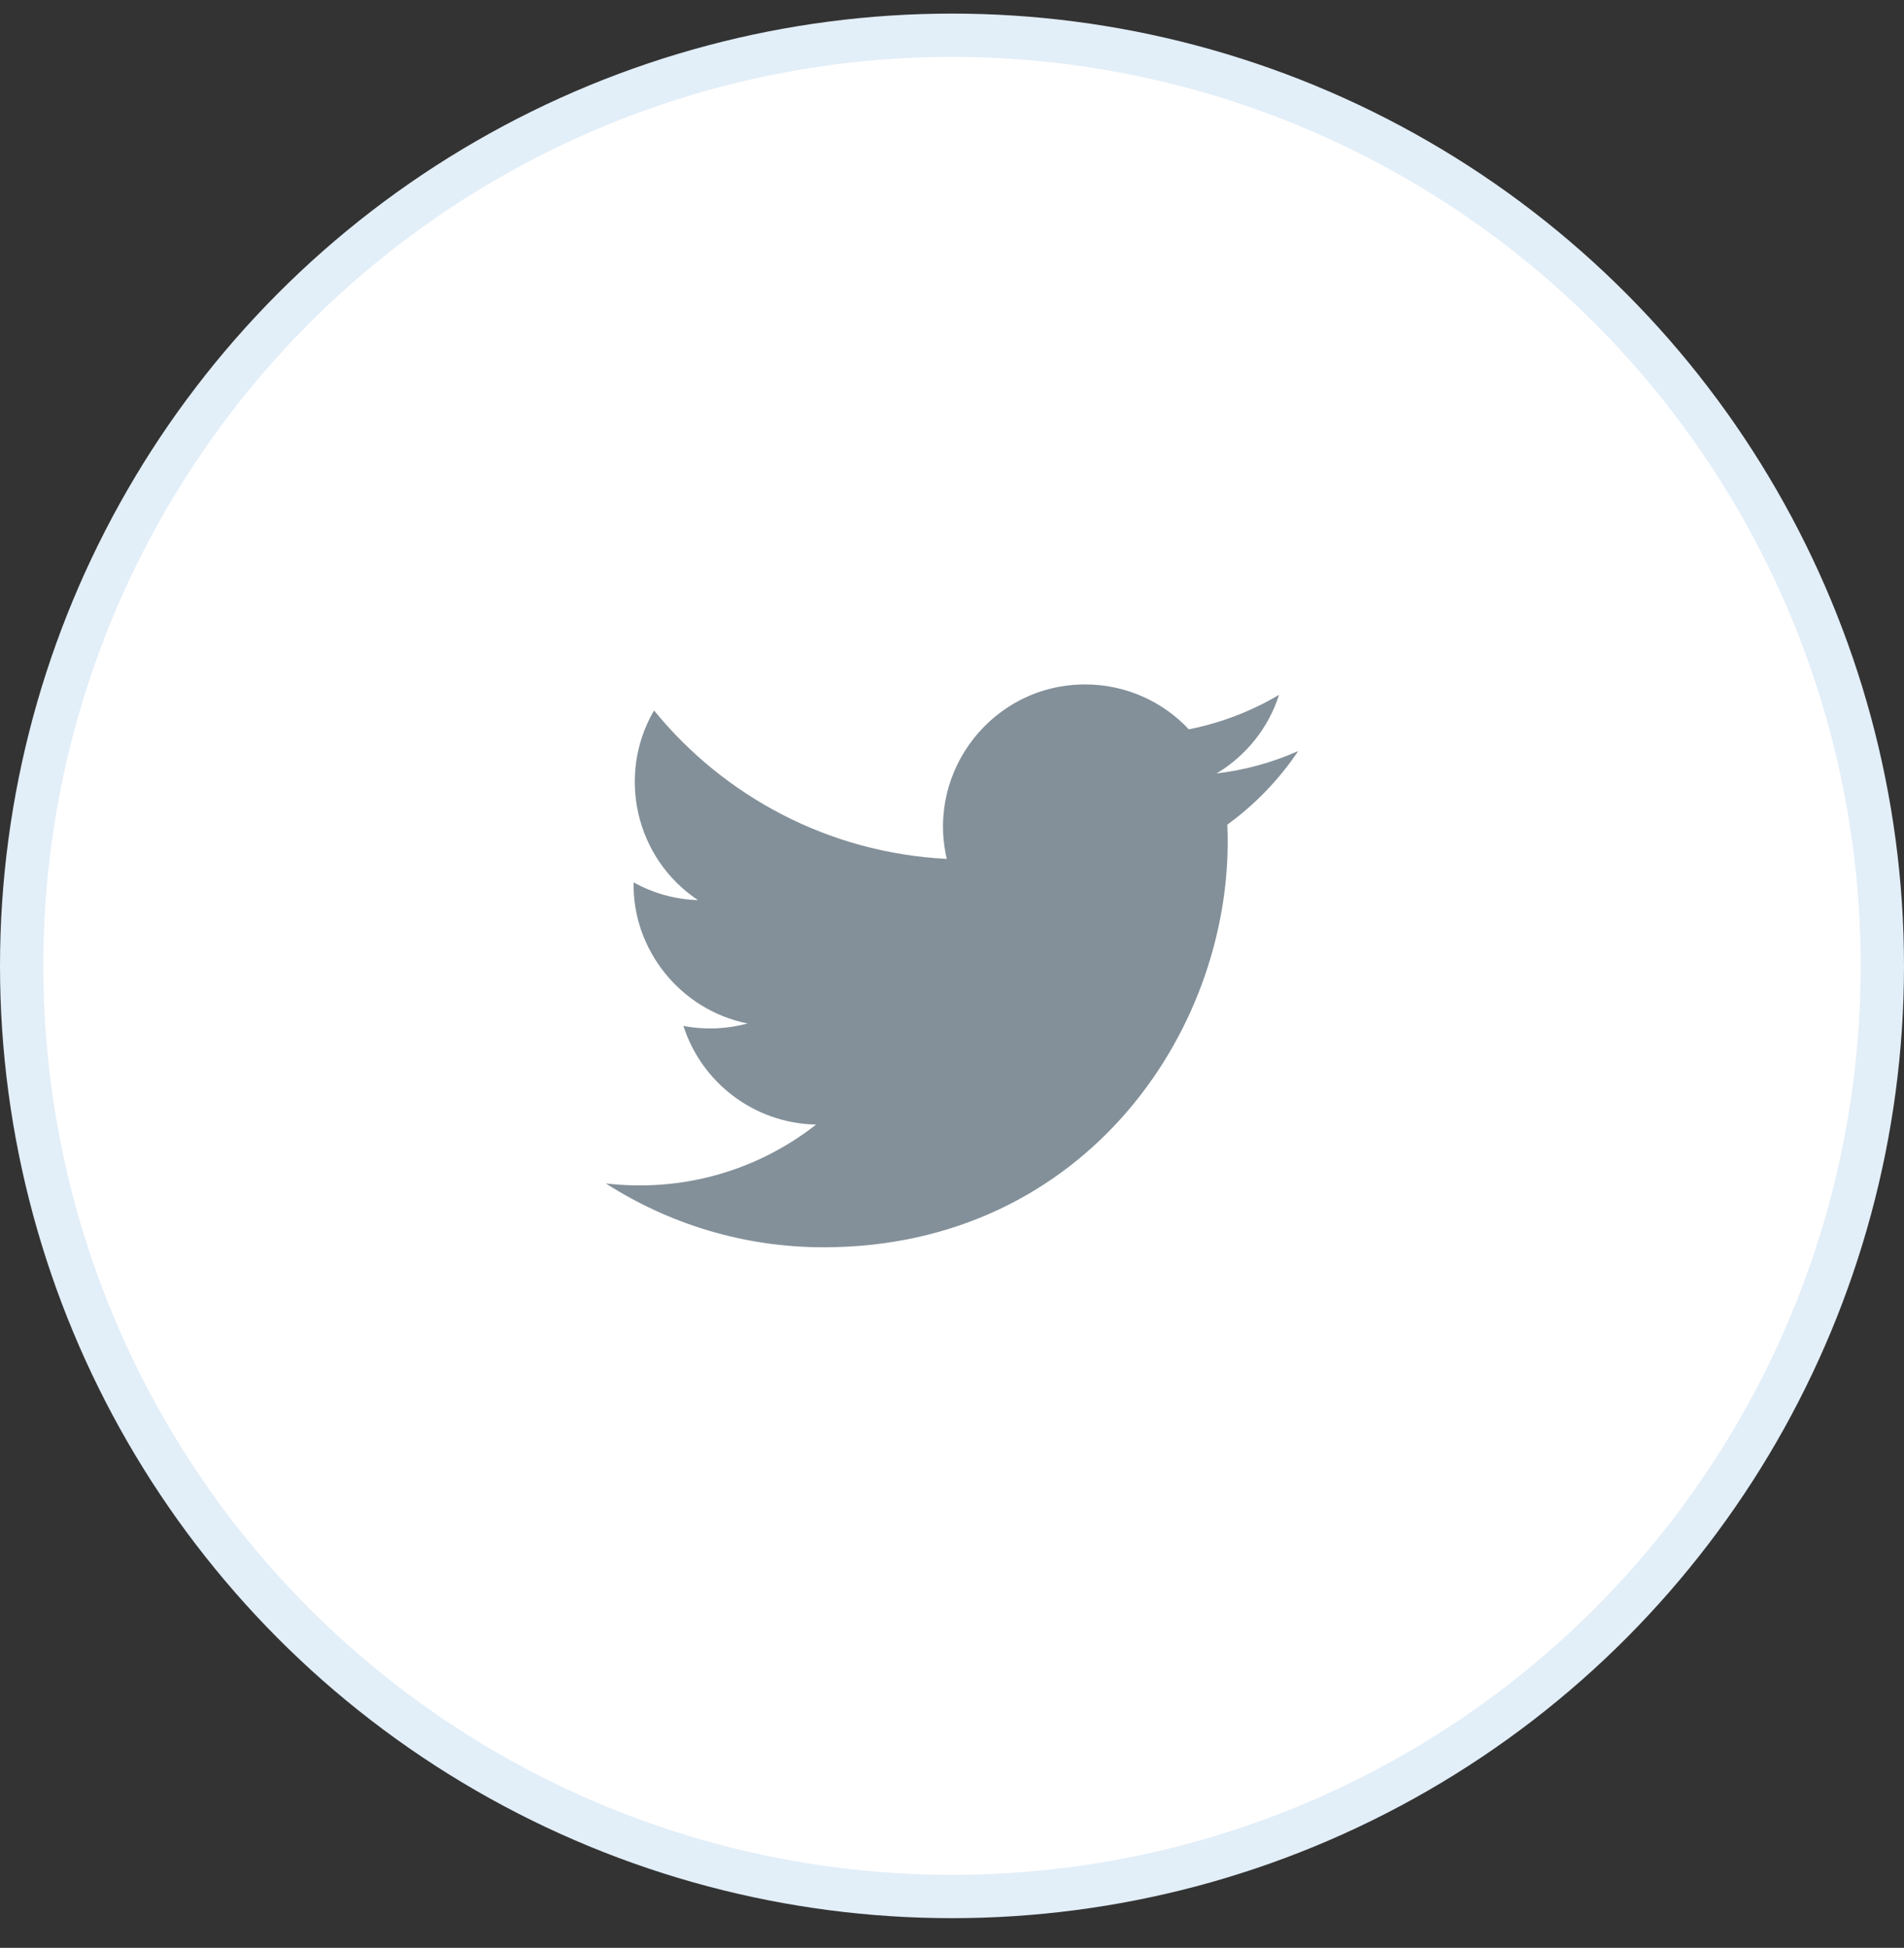 <svg width="44" height="45" viewBox="0 0 44 45" fill="none" xmlns="http://www.w3.org/2000/svg">
<rect x="0" y="0" width="44" height="45" fill="#333333" stroke="none"/>
<circle cx="22" cy="22.314" r="21.5" fill="white" stroke="#E2EEF8"/>
<g clip-path="url(#clip0_505:78952)">
<path d="M30 17.351C29.411 17.613 28.779 17.789 28.115 17.868C28.793 17.462 29.313 16.819 29.558 16.052C28.924 16.428 28.221 16.701 27.473 16.849C26.875 16.211 26.021 15.812 25.077 15.812C22.958 15.812 21.401 17.789 21.879 19.842C19.152 19.705 16.733 18.399 15.114 16.413C14.254 17.888 14.668 19.818 16.129 20.795C15.592 20.778 15.085 20.631 14.643 20.385C14.607 21.905 15.697 23.328 17.276 23.645C16.814 23.77 16.308 23.799 15.793 23.701C16.211 25.005 17.423 25.953 18.86 25.98C17.48 27.062 15.741 27.545 14 27.34C15.453 28.271 17.179 28.815 19.032 28.815C25.127 28.815 28.57 23.667 28.362 19.051C29.003 18.587 29.56 18.009 30 17.351Z" fill="#839099"/>
</g>
<defs>
<clipPath id="clip0_505:78952">
<rect width="16" height="16" fill="white" transform="translate(14 14.313)"/>
</clipPath>
</defs>
</svg>
